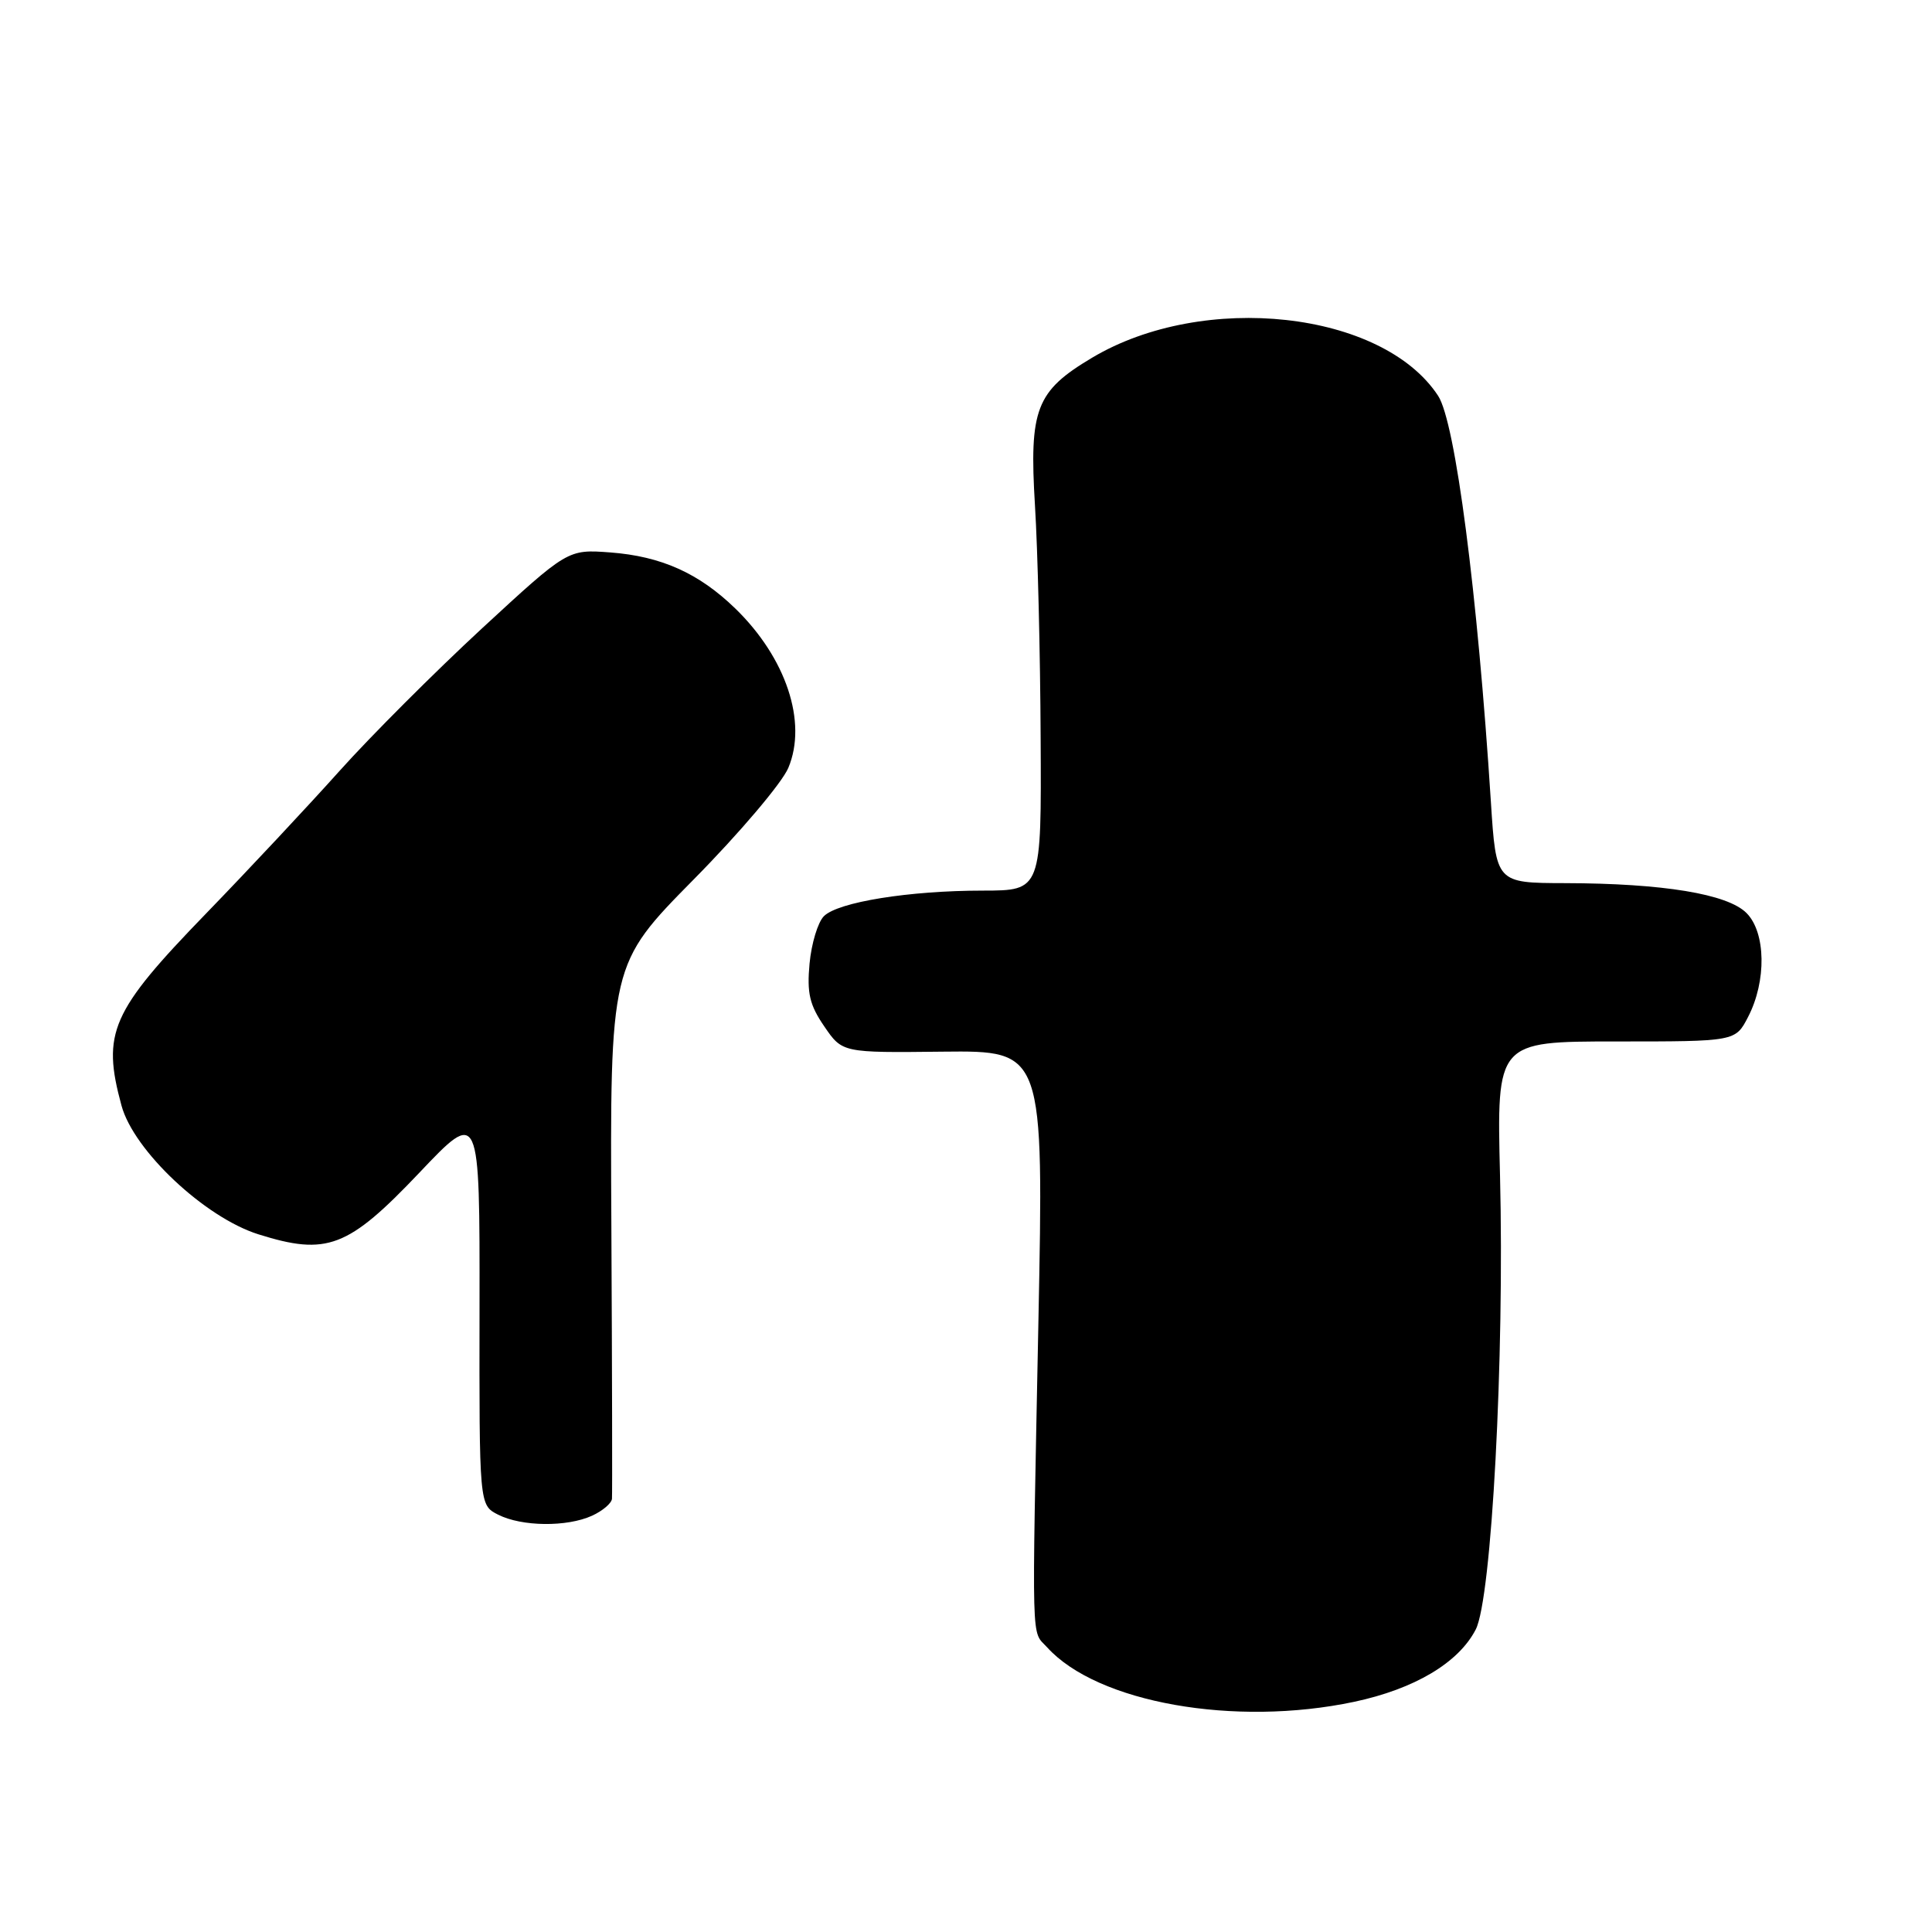 <?xml version="1.0" encoding="UTF-8" standalone="no"?>
<!DOCTYPE svg PUBLIC "-//W3C//DTD SVG 1.1//EN" "http://www.w3.org/Graphics/SVG/1.1/DTD/svg11.dtd" >
<svg xmlns="http://www.w3.org/2000/svg" xmlns:xlink="http://www.w3.org/1999/xlink" version="1.1" viewBox="0 0 256 256">
 <g >
 <path fill="currentColor"
d=" M 179.43 225.50 C 187.42 223.80 193.26 220.34 195.54 215.92 C 197.65 211.84 199.36 179.94 198.76 155.75 C 198.32 138.00 198.32 138.00 214.14 138.00 C 229.95 138.00 229.95 138.00 231.63 134.75 C 234.09 130.01 233.99 123.55 231.42 120.98 C 228.90 118.45 220.36 117.05 207.37 117.02 C 198.24 117.00 198.24 117.00 197.55 106.25 C 195.78 78.53 192.84 55.93 190.56 52.45 C 183.19 41.20 159.50 38.59 144.71 47.40 C 137.27 51.83 136.36 54.19 137.14 67.00 C 137.50 72.78 137.84 86.61 137.89 97.75 C 138.00 118.00 138.00 118.00 130.25 118.01 C 120.45 118.01 111.04 119.53 109.17 121.40 C 108.37 122.20 107.52 125.02 107.27 127.68 C 106.91 131.59 107.27 133.16 109.22 136.00 C 111.61 139.50 111.61 139.50 124.96 139.35 C 138.31 139.21 138.31 139.21 137.59 175.35 C 136.72 219.23 136.63 215.94 138.75 218.28 C 145.39 225.62 163.60 228.85 179.43 225.50 Z  M 78.45 200.84 C 79.85 200.20 81.04 199.19 81.09 198.59 C 81.14 197.99 81.11 181.81 81.01 162.64 C 80.83 127.78 80.83 127.78 91.89 116.56 C 97.98 110.40 103.63 103.73 104.46 101.74 C 107.00 95.68 104.16 87.17 97.44 80.64 C 92.61 75.95 87.62 73.71 80.86 73.20 C 75.23 72.78 75.23 72.78 63.86 83.27 C 57.61 89.05 49.12 97.54 45.00 102.14 C 40.88 106.74 32.93 115.24 27.32 121.03 C 14.70 134.05 13.47 136.84 16.10 146.50 C 17.72 152.46 27.13 161.31 34.23 163.55 C 43.32 166.41 46.11 165.35 55.54 155.42 C 63.57 146.95 63.57 146.95 63.54 173.19 C 63.50 199.43 63.50 199.43 66.00 200.70 C 69.14 202.29 75.11 202.36 78.45 200.84 Z "/>
</g>
</svg>